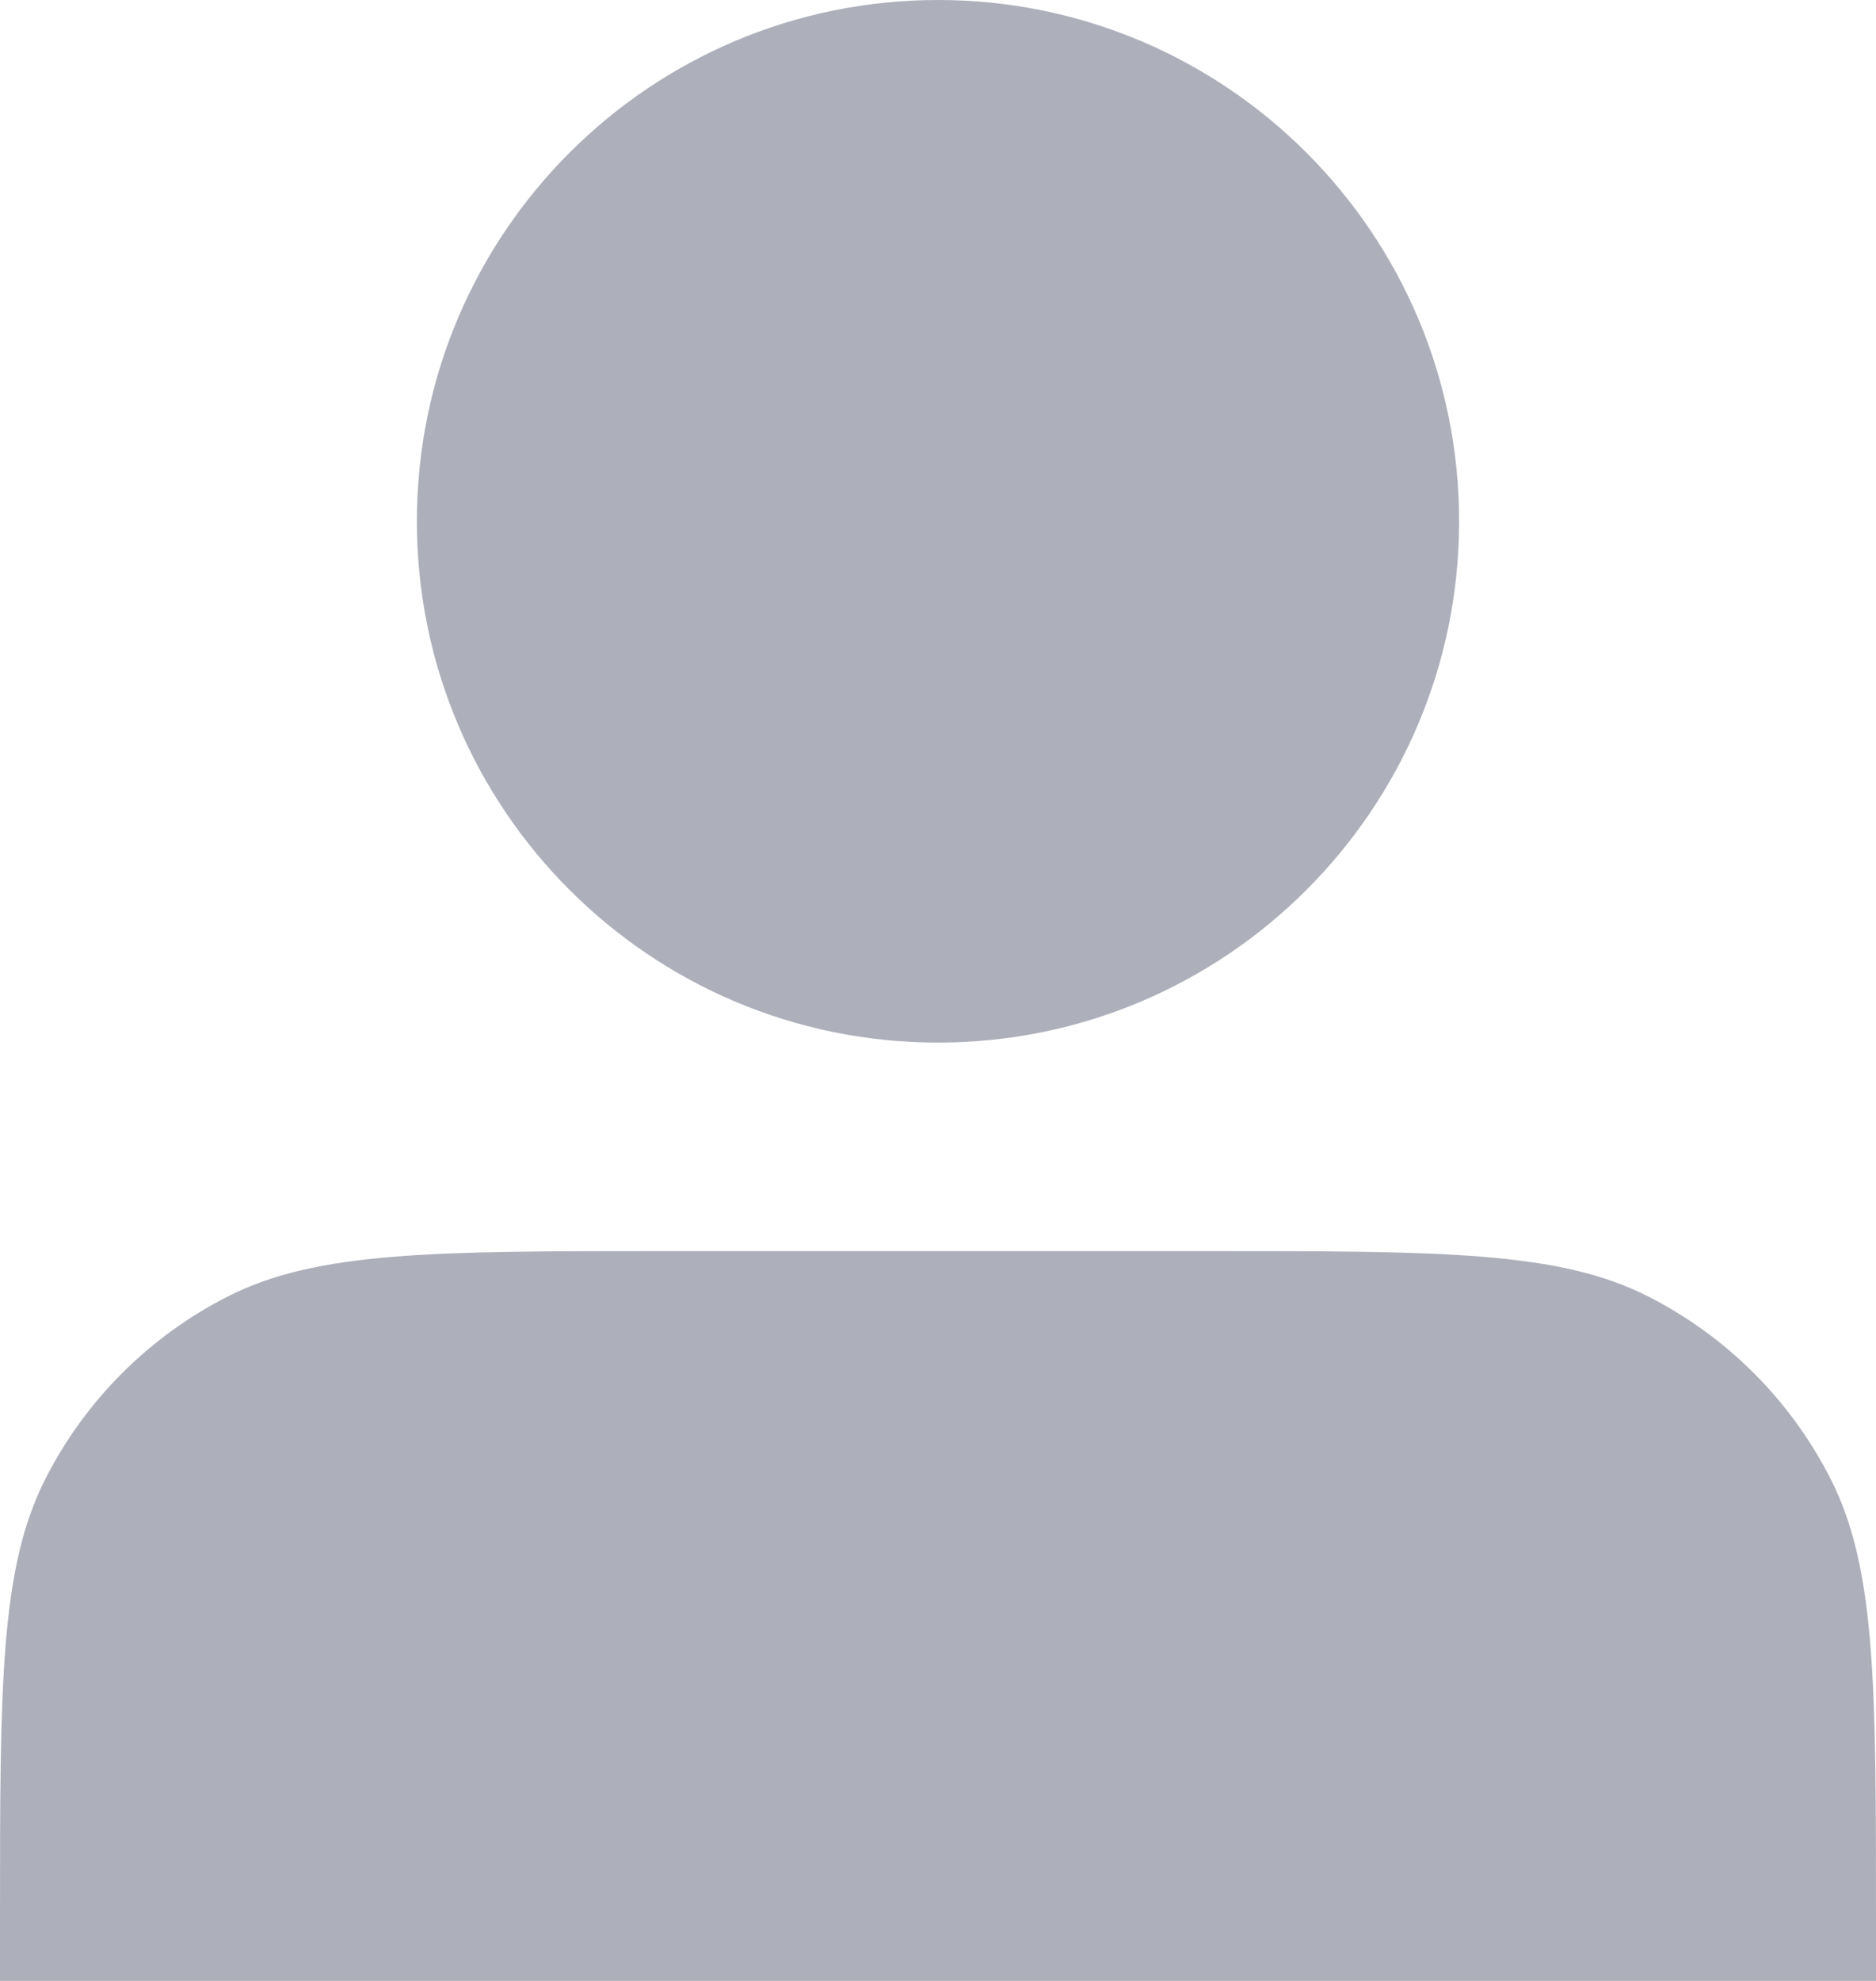 <svg width="18" height="19" viewBox="0 0 18 19" fill="none" xmlns="http://www.w3.org/2000/svg">
<path d="M9 10C11.761 10 14 7.761 14 5C14 2.239 11.761 0 9 0C6.239 0 4 2.239 4 5C4 7.761 6.239 10 9 10Z" fill="#ADAFBB"/>
<path d="M0 18.4V19H18V18.4C18 16.16 18 15.04 17.564 14.184C17.181 13.431 16.569 12.819 15.816 12.436C14.96 12 13.84 12 11.6 12H6.4C4.16 12 3.04 12 2.184 12.436C1.431 12.819 0.819 13.431 0.436 14.184C8.9407e-08 15.04 0 16.16 0 18.4Z" fill="#ADAFBB"/>
</svg>

